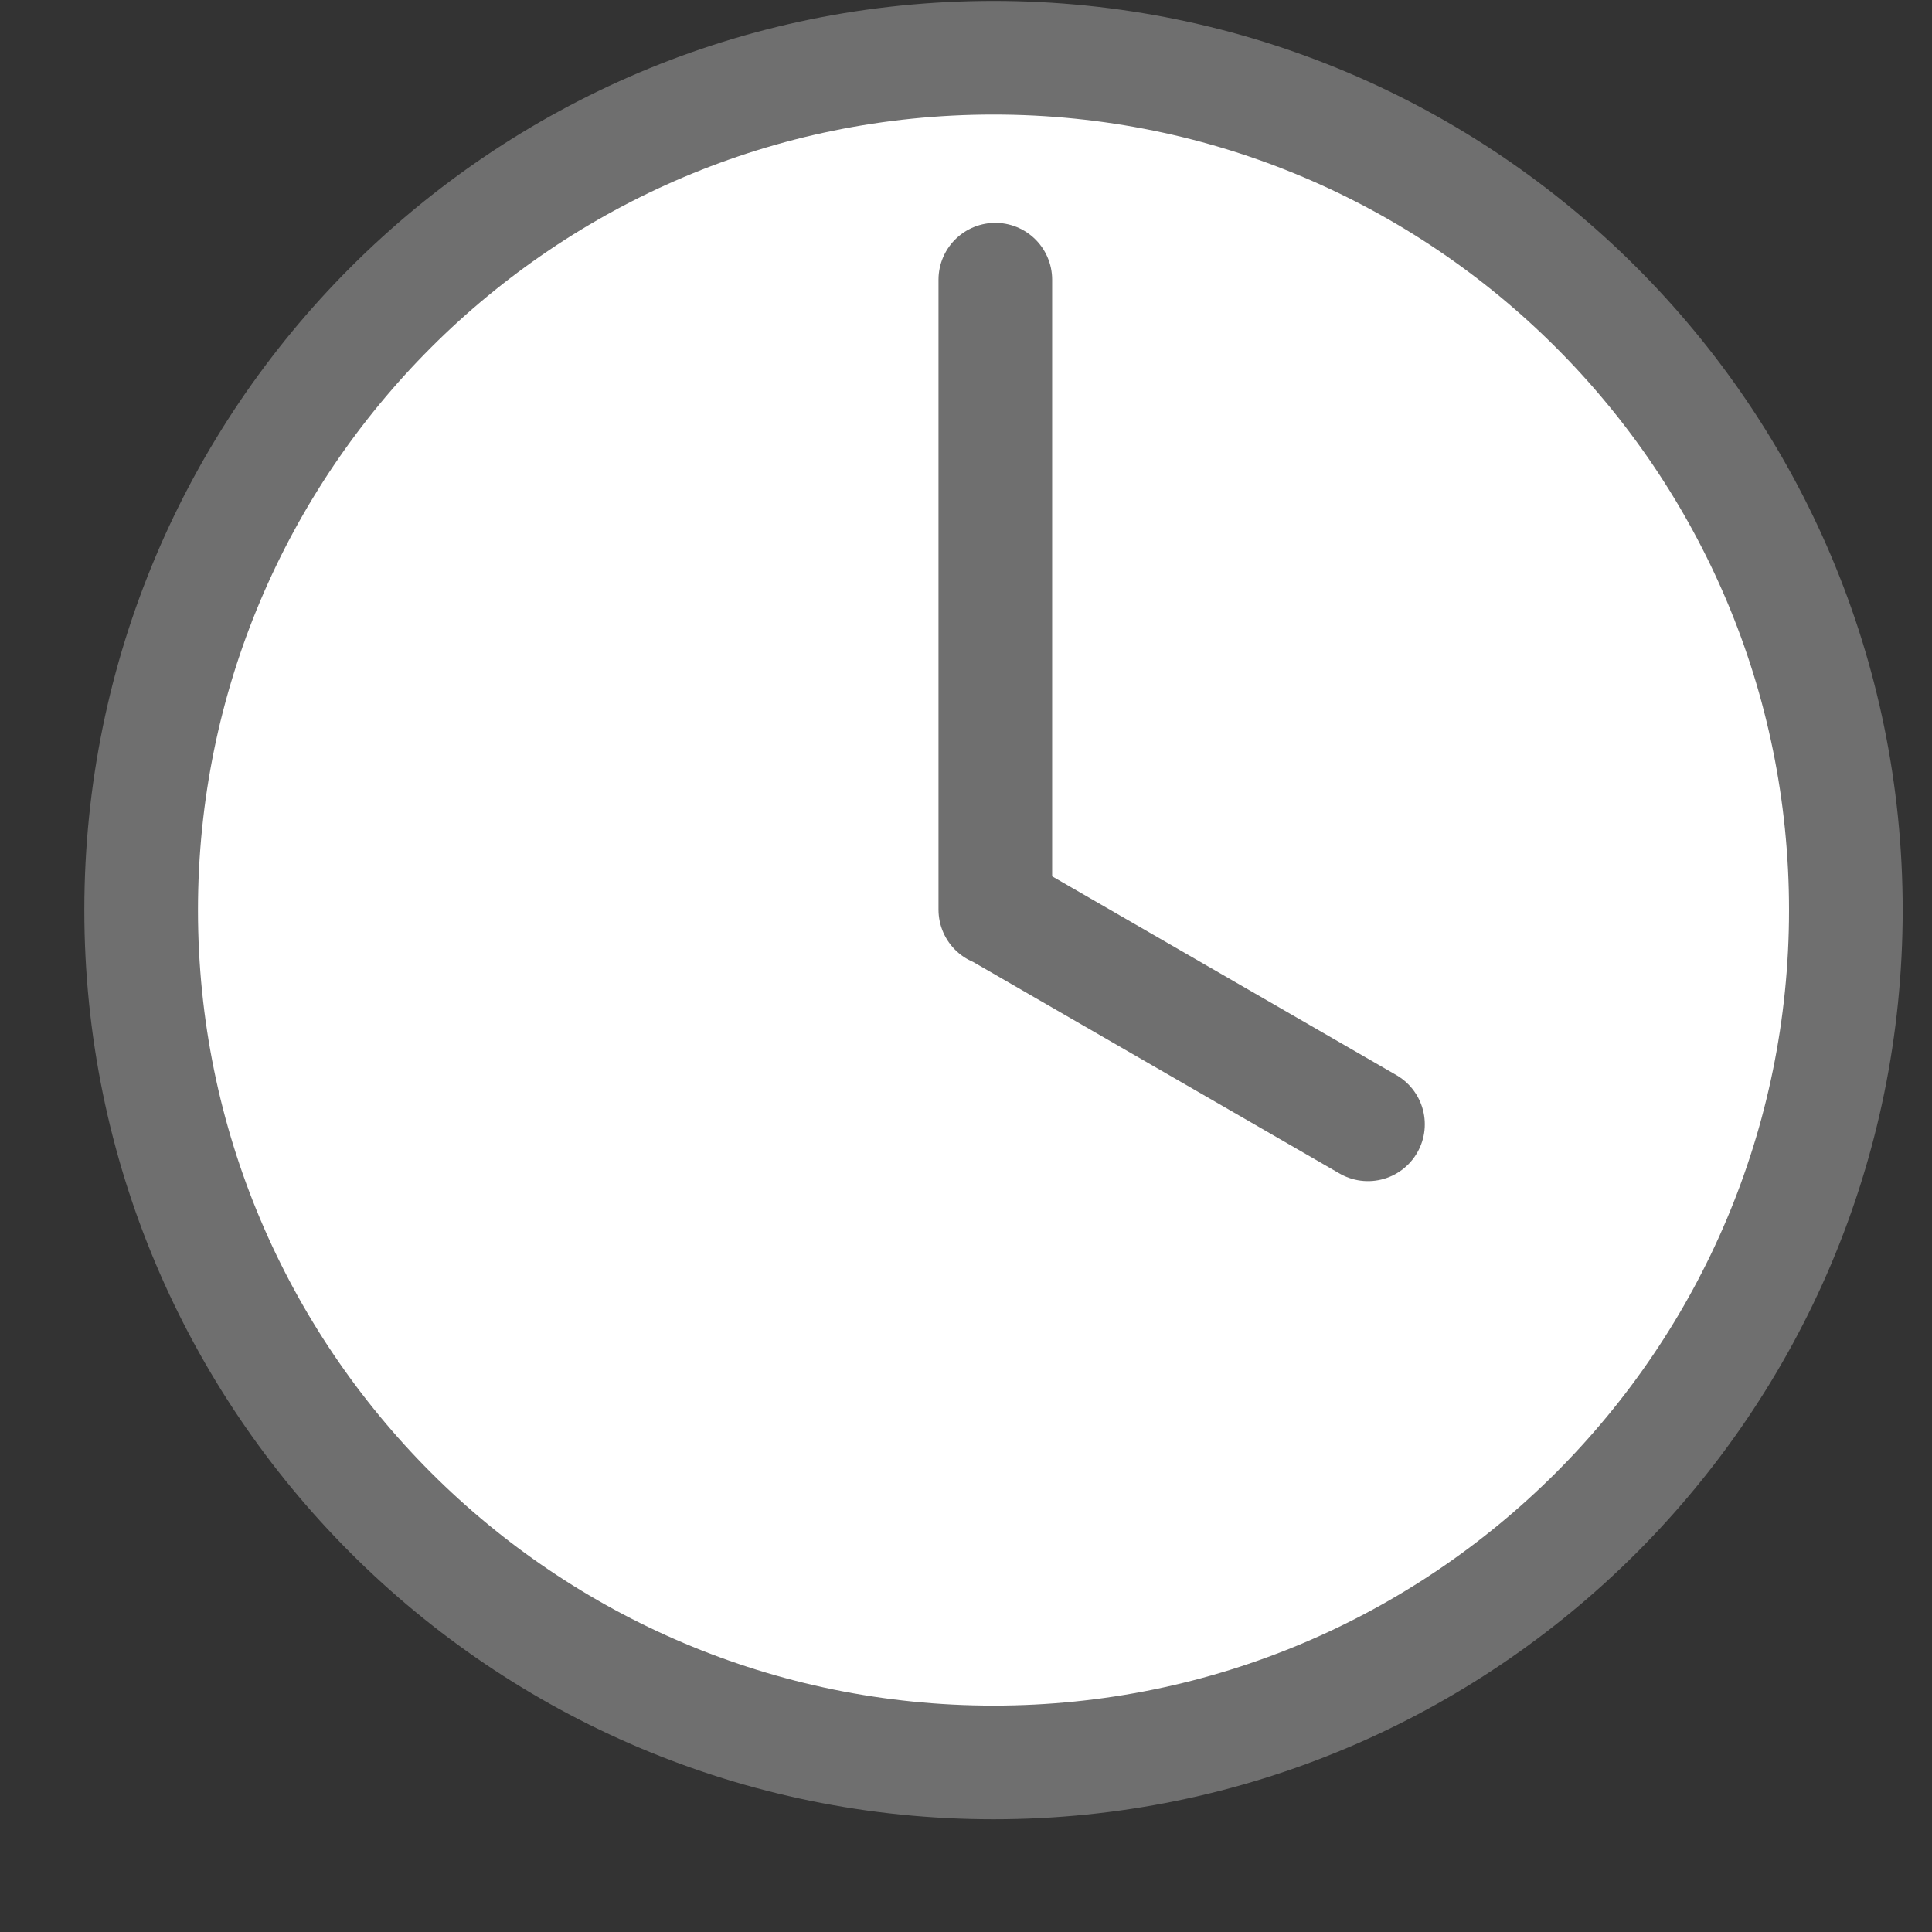 <svg width="17" height="17" viewBox="0 0 17 17" fill="none" xmlns="http://www.w3.org/2000/svg">
<rect x="0" y="0" width="17" height="17" fill="#333333" stroke="none"/>
<path d="M8.758 2.461V8.004V2.461ZM12.037 9.893L8.776 8.01L12.037 9.893Z" fill="white"/>
<path d="M8.742 15.508C12.884 15.508 16.242 12.15 16.242 8.008C16.242 3.866 12.884 0.508 8.742 0.508C4.6 0.508 1.242 3.866 1.242 8.008C1.242 12.15 4.6 15.508 8.742 15.508Z" fill="white" stroke="#6F6F6F" stroke-miterlimit="10" stroke-linecap="round" stroke-linejoin="round"/>
<path d="M8.758 2.461V8.004V2.461ZM12.037 9.893L8.776 8.01L12.037 9.893Z" fill="white"/>
<path d="M12.037 9.893L8.776 8.01M8.758 2.461V8.004V2.461Z" stroke="#6F6F6F" stroke-miterlimit="10" stroke-linecap="round" stroke-linejoin="round"/>
</svg>
